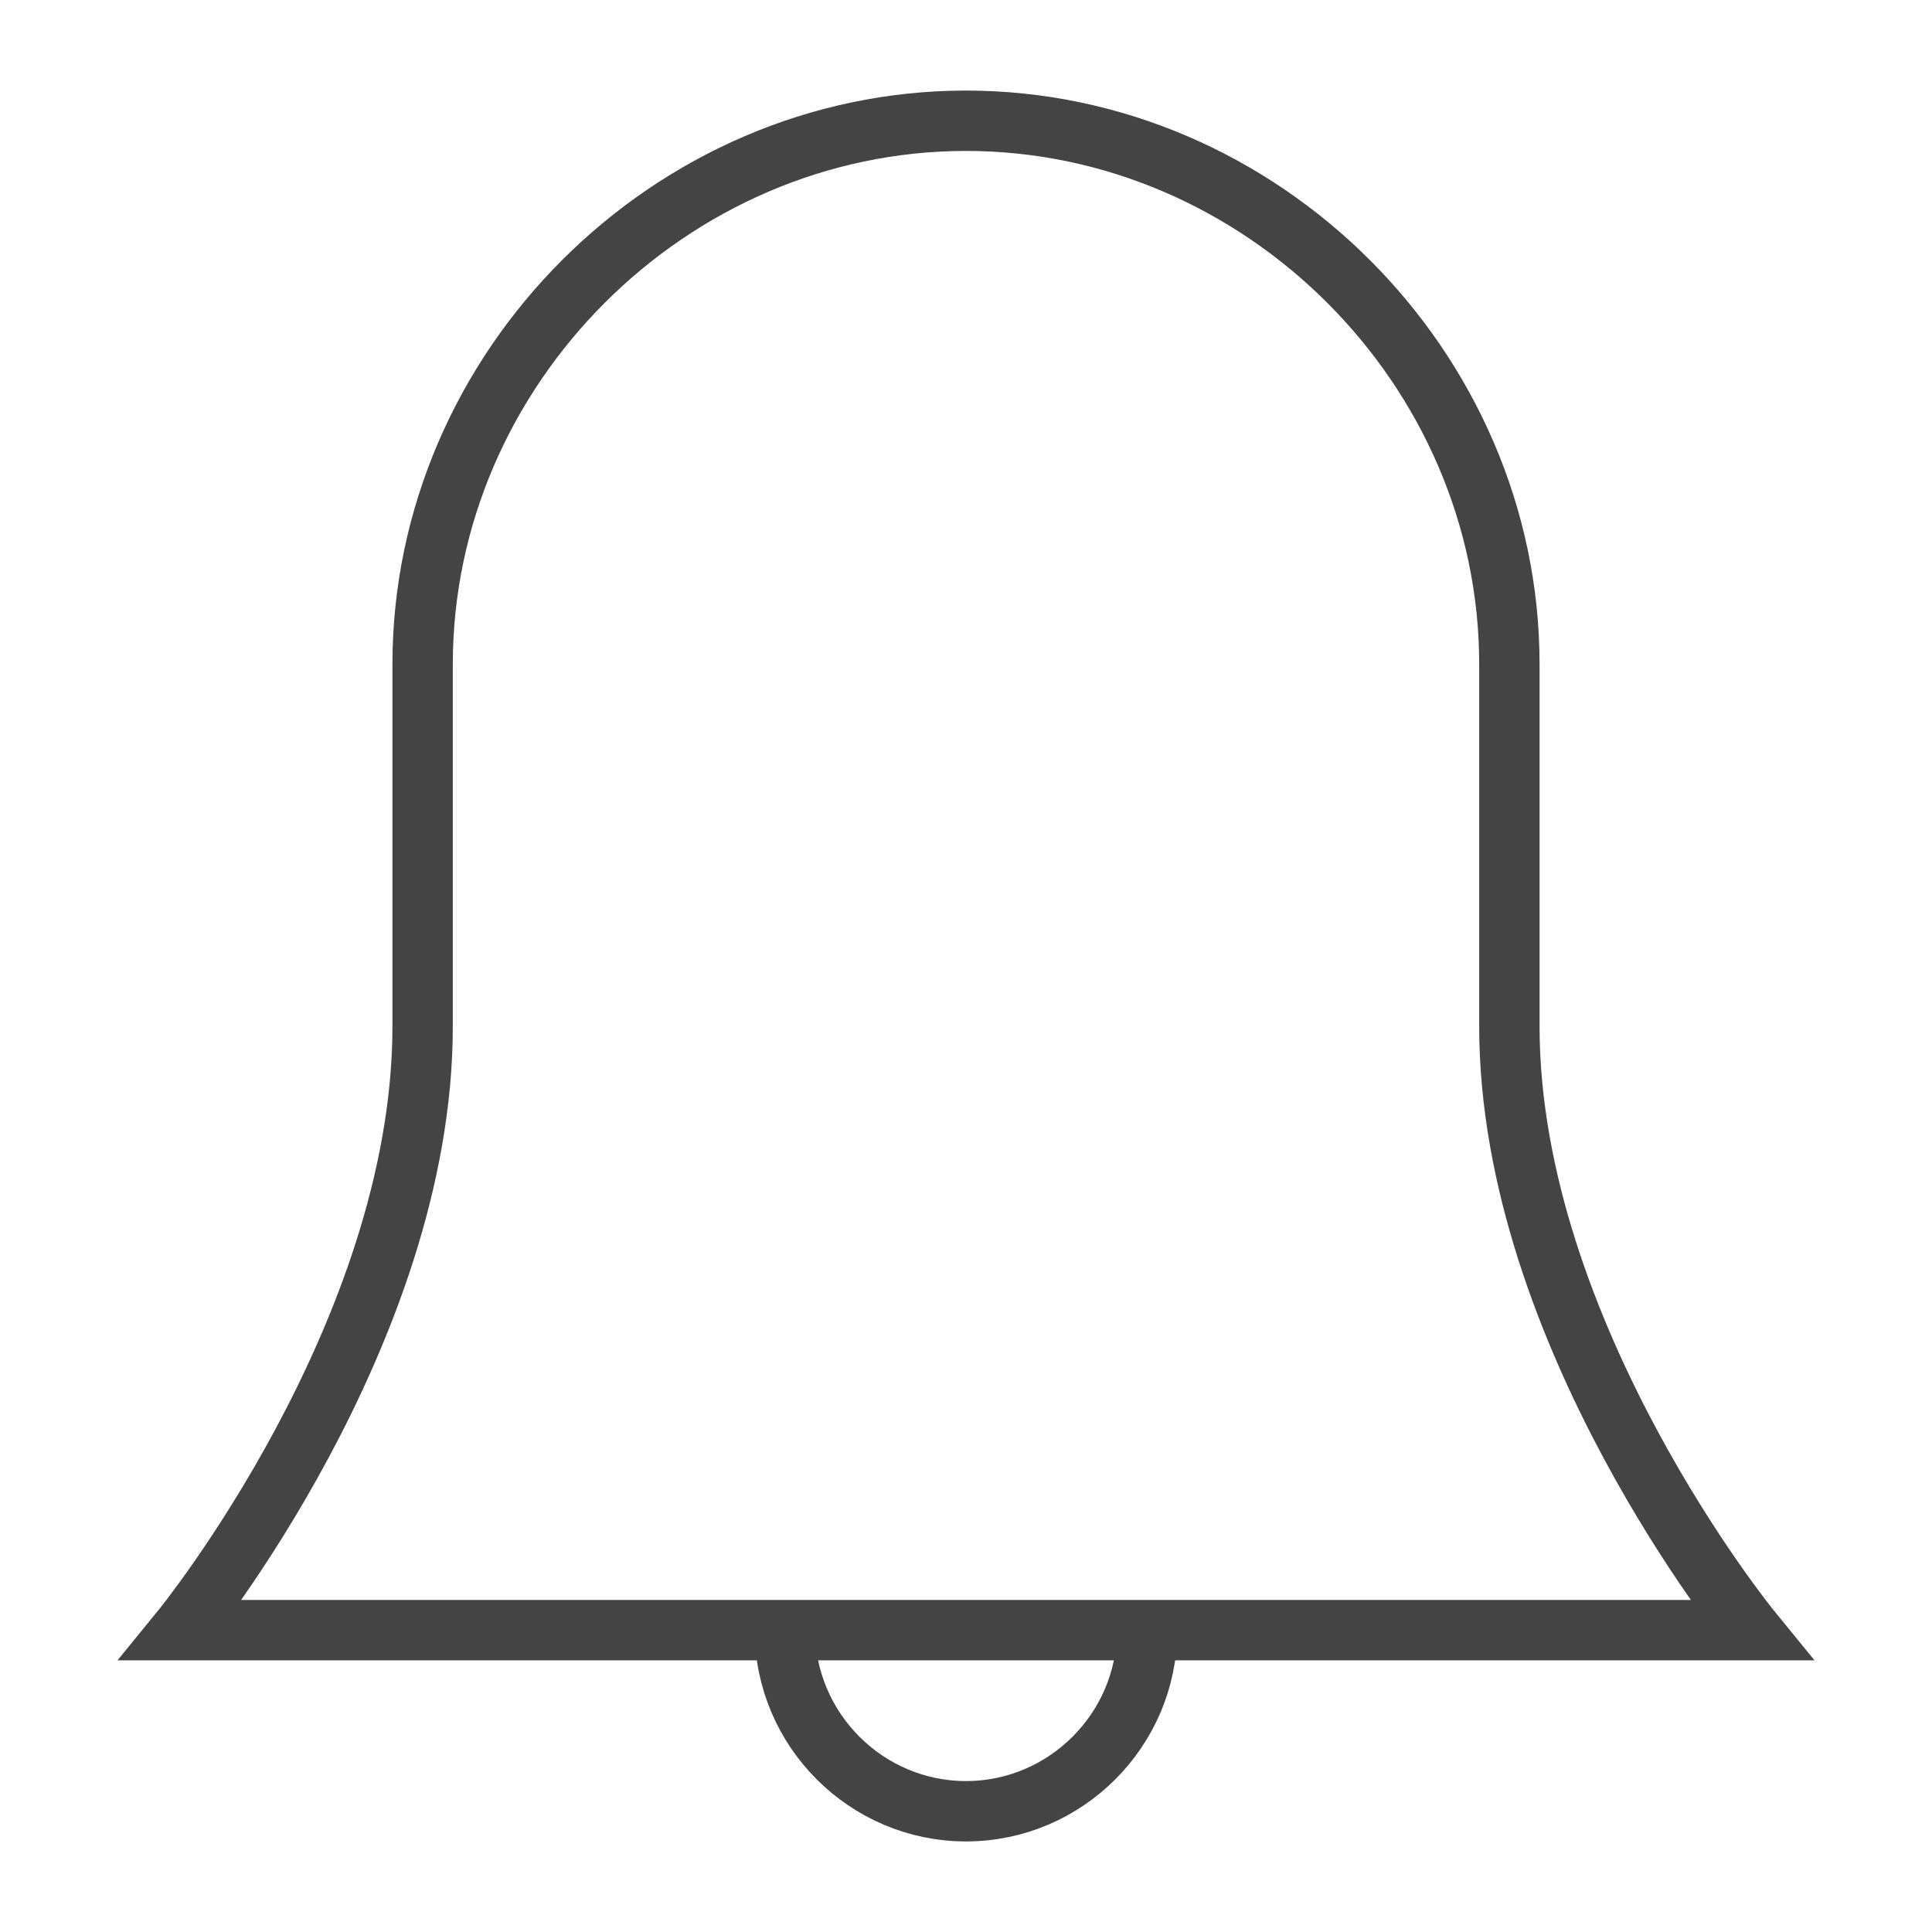 <svg version="1.1" xmlns="http://www.w3.org/2000/svg" xmlns:xlink="http://www.w3.org/1999/xlink" x="0px" y="0px" viewBox="0 0 64 64" xml:space="preserve" width="64" height="64"><g class="nc-icon-wrapper"><path data-cap="butt" data-color="color-2" fill="none" stroke="#444444" stroke-width="2" stroke-miterlimit="10" d="M26,54c0,3.3,2.7,6,6,6 s6-2.7,6-6" stroke-linejoin="miter" stroke-linecap="butt"></path> <path fill="none" stroke="#444444" stroke-width="2" stroke-linecap="square" stroke-miterlimit="10" d="M50,34c0-6.5,0-12,0-12 c0-9.8-8.2-18-18-18s-18,8.2-18,18c0,0,0,5.5,0,12c0,10.2-8,20-8,20h52C58,54,50,44.2,50,34z" stroke-linejoin="miter"></path></g></svg>
